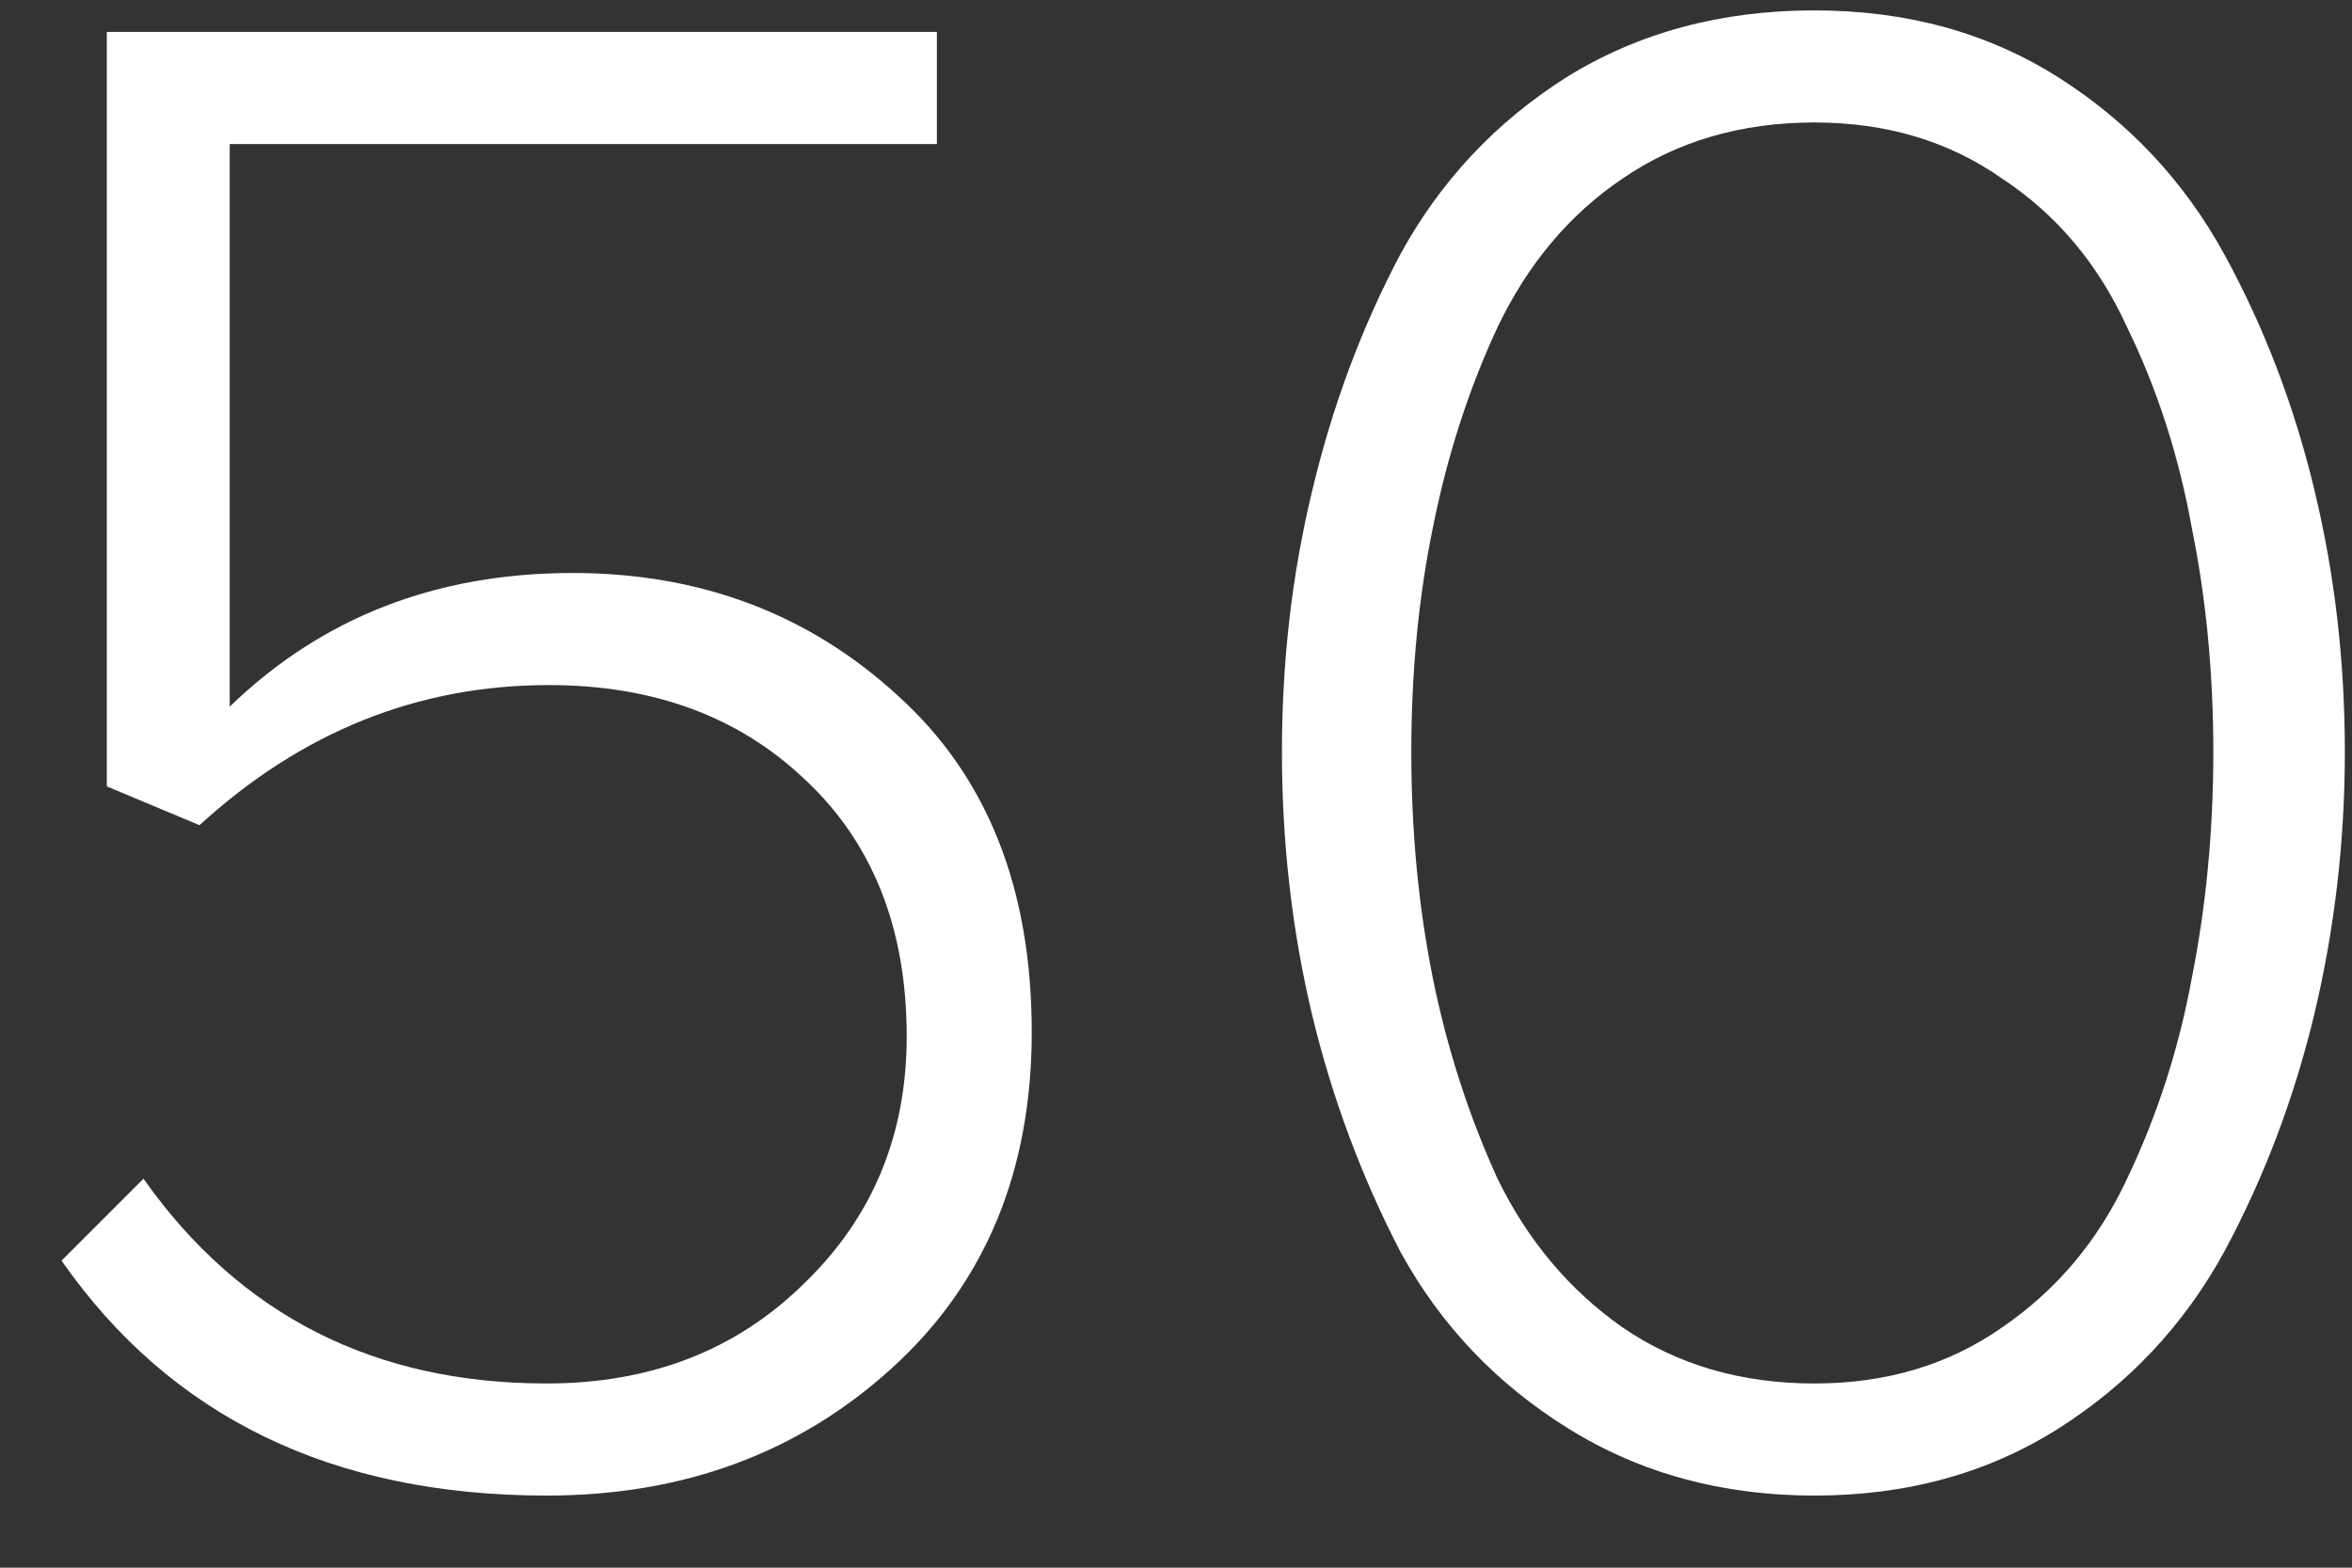 <svg width="24" height="16" viewBox="0 0 24 16" fill="none" xmlns="http://www.w3.org/2000/svg">
<rect x="0" y="0" width="24" height="16" fill="#333333" stroke="none"/>
<path d="M5.578 15.264C3.393 15.264 1.743 14.465 0.628 12.866L1.464 12.03C2.447 13.423 3.818 14.12 5.578 14.12C6.634 14.12 7.507 13.783 8.196 13.108C8.9 12.433 9.252 11.59 9.252 10.578C9.252 9.478 8.907 8.605 8.218 7.96C7.543 7.315 6.671 6.992 5.6 6.992C4.265 6.992 3.077 7.469 2.036 8.422L1.09 8.026V0.326H9.56V1.47H2.344V7.212C3.283 6.303 4.449 5.848 5.842 5.848C7.147 5.848 8.255 6.266 9.164 7.102C10.073 7.923 10.528 9.067 10.528 10.534C10.528 11.957 10.051 13.101 9.098 13.966C8.145 14.831 6.971 15.264 5.578 15.264ZM21.001 14.582C20.282 15.037 19.453 15.264 18.515 15.264C17.576 15.264 16.74 15.037 16.007 14.582C15.273 14.127 14.701 13.526 14.291 12.778C13.895 12.015 13.594 11.209 13.389 10.358C13.183 9.493 13.081 8.598 13.081 7.674C13.081 6.75 13.183 5.863 13.389 5.012C13.594 4.147 13.895 3.34 14.291 2.592C14.701 1.844 15.266 1.243 15.985 0.788C16.718 0.333 17.561 0.106 18.515 0.106C19.453 0.106 20.282 0.333 21.001 0.788C21.719 1.243 22.284 1.844 22.695 2.592C23.105 3.34 23.413 4.147 23.619 5.012C23.824 5.863 23.927 6.75 23.927 7.674C23.927 8.583 23.824 9.471 23.619 10.336C23.413 11.201 23.105 12.015 22.695 12.778C22.284 13.526 21.719 14.127 21.001 14.582ZM18.515 14.12C19.248 14.12 19.886 13.929 20.429 13.548C20.986 13.167 21.411 12.661 21.705 12.03C22.013 11.385 22.233 10.703 22.365 9.984C22.511 9.251 22.585 8.481 22.585 7.674C22.585 6.867 22.511 6.105 22.365 5.386C22.233 4.653 22.013 3.971 21.705 3.34C21.411 2.695 20.986 2.189 20.429 1.822C19.886 1.441 19.248 1.25 18.515 1.25C17.767 1.25 17.114 1.441 16.557 1.822C16.014 2.189 15.589 2.695 15.281 3.34C14.987 3.971 14.767 4.653 14.621 5.386C14.474 6.105 14.401 6.867 14.401 7.674C14.401 8.481 14.474 9.251 14.621 9.984C14.767 10.703 14.987 11.385 15.281 12.03C15.589 12.661 16.014 13.167 16.557 13.548C17.114 13.929 17.767 14.12 18.515 14.12Z" fill="white"/>
</svg>
